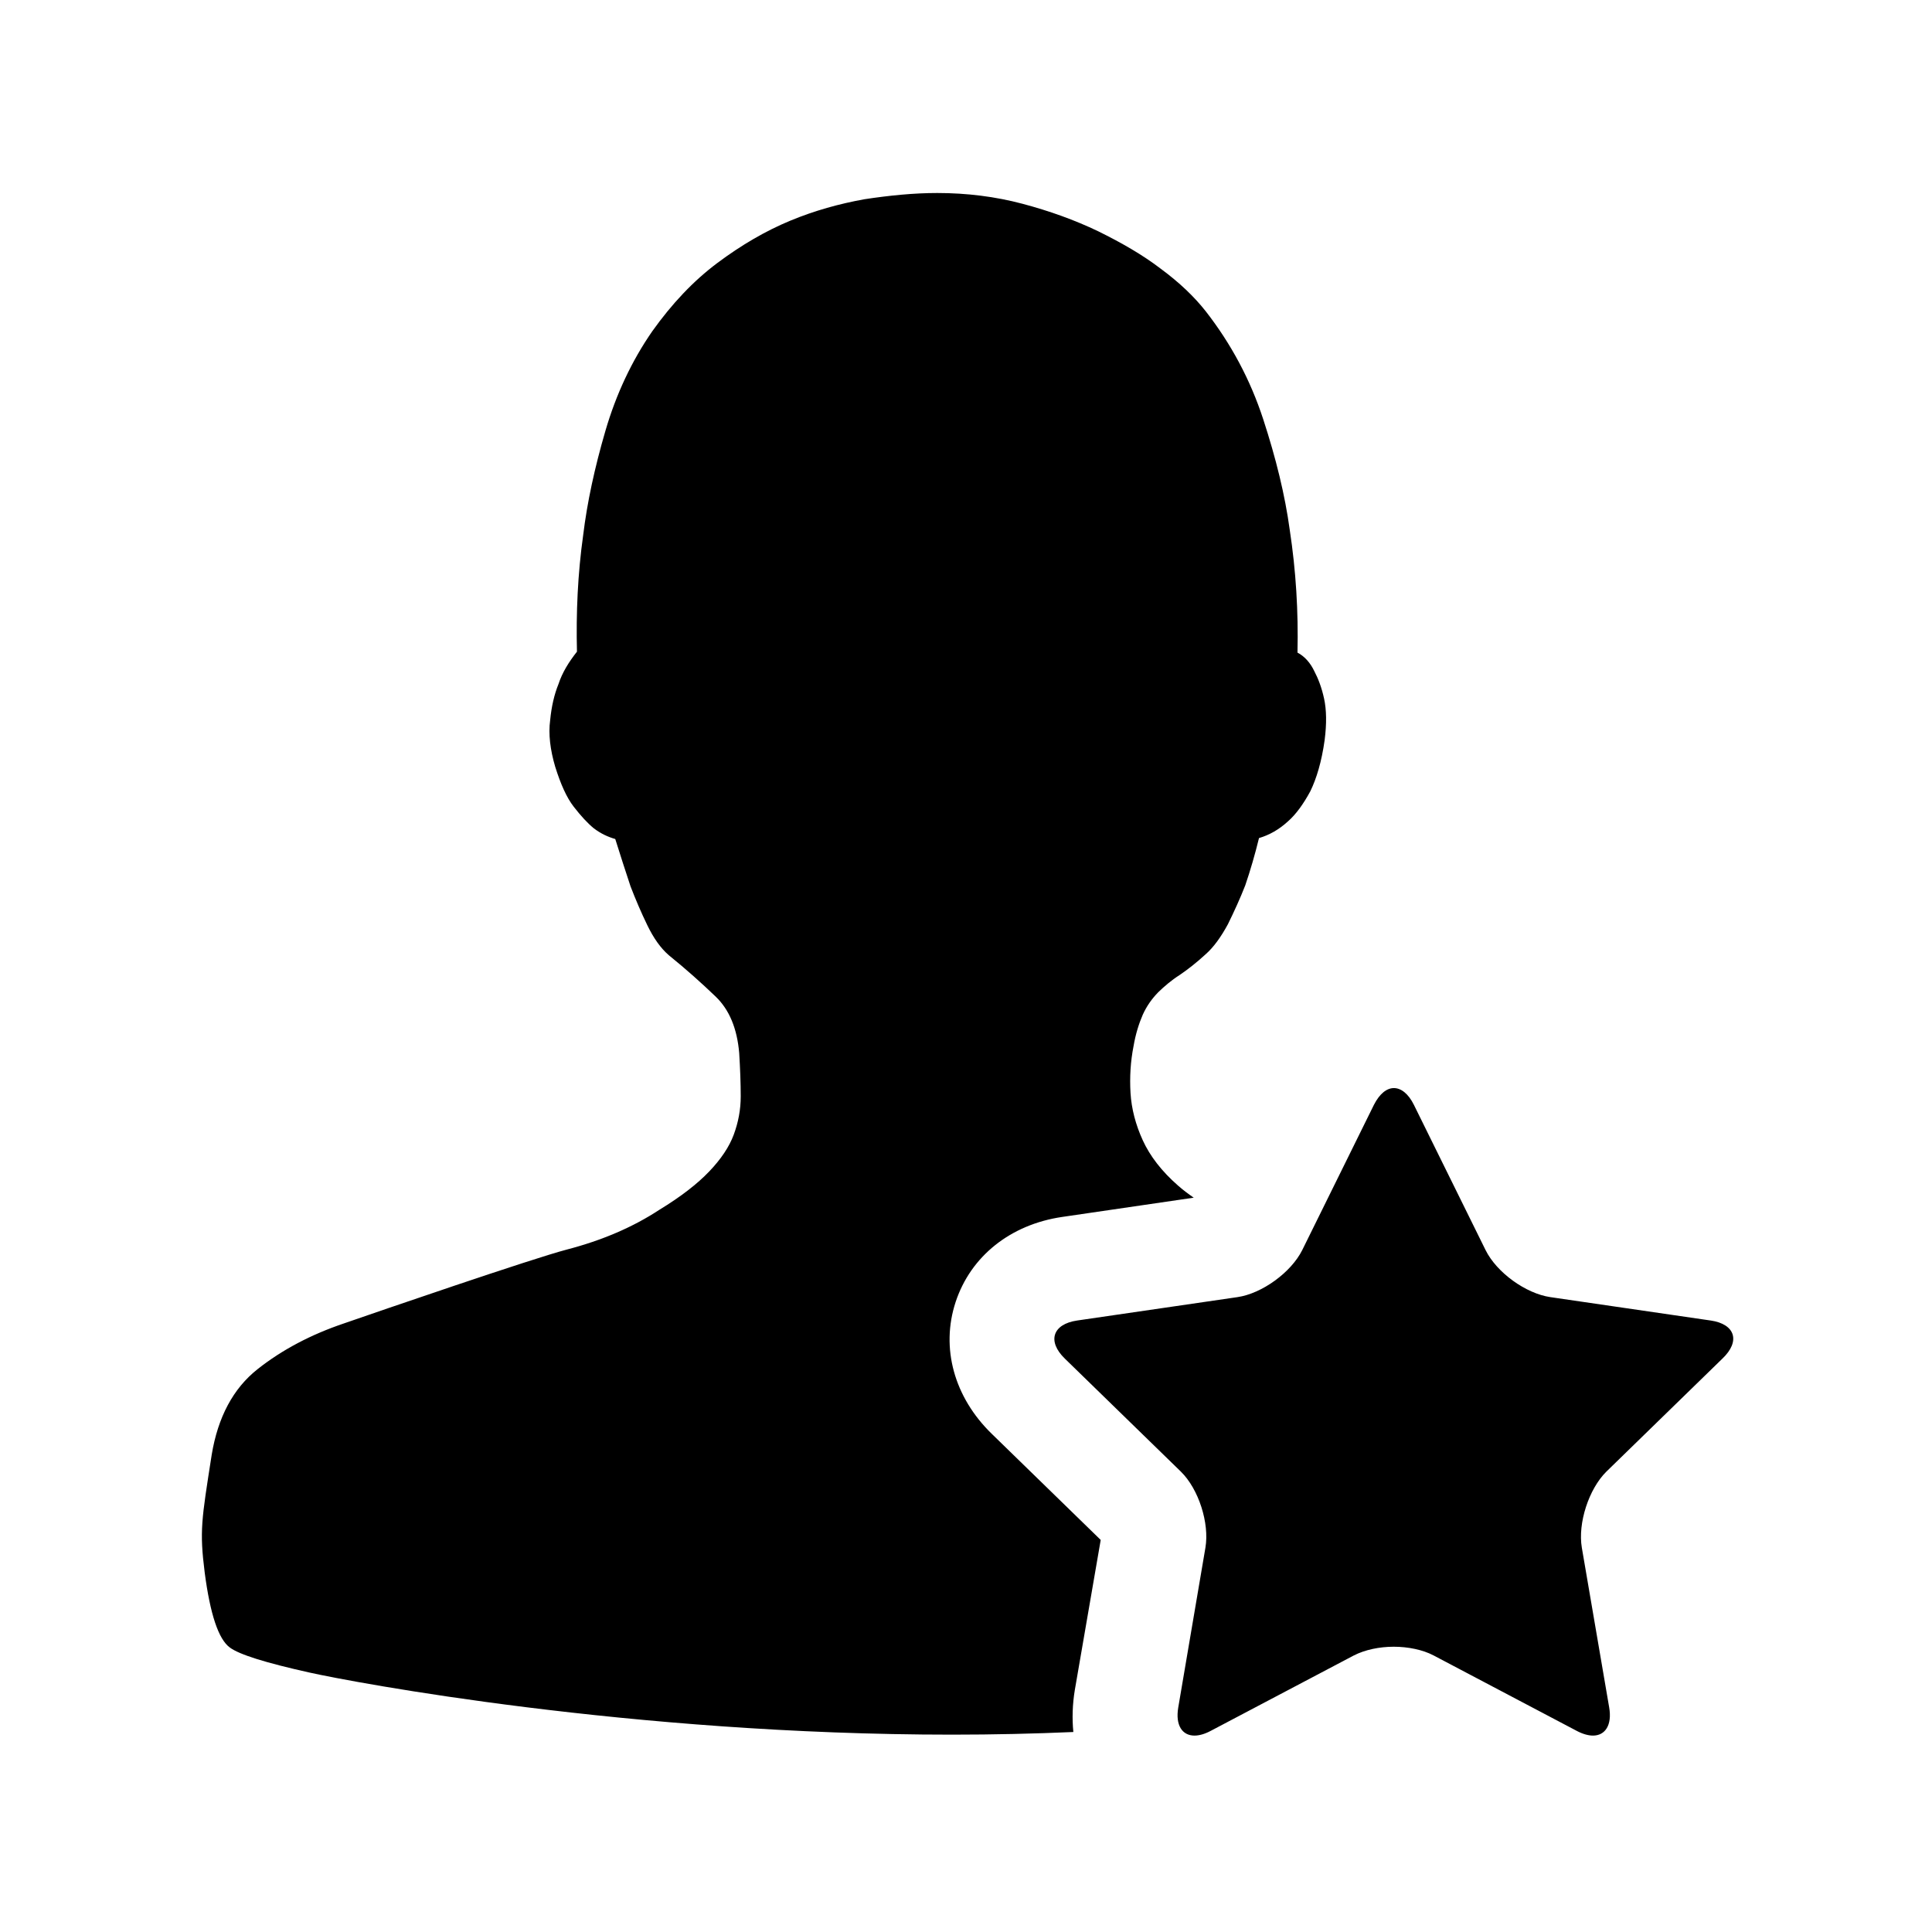 <?xml version="1.0" standalone="no"?><!DOCTYPE svg PUBLIC "-//W3C//DTD SVG 1.1//EN" "http://www.w3.org/Graphics/SVG/1.1/DTD/svg11.dtd"><svg t="1531193513985" class="icon" style="" viewBox="0 0 1024 1024" version="1.1" xmlns="http://www.w3.org/2000/svg" p-id="4048" xmlns:xlink="http://www.w3.org/1999/xlink" width="200" height="200"><defs><style type="text/css"></style></defs><path d="M569.7 895.6l13.7-79.4-57.7-56.2c-20-19.4-27.2-45.6-19.2-69.9S535.6 649 563 645l69.7-10.2c-3-2.1-5.7-4.1-8.3-6.4-8.7-7.6-14.9-15.7-18.7-24-3.8-8.3-6-16.8-6.5-25.1-0.5-8.4 0-16.7 1.6-24.8 1.1-6.5 2.9-12.1 4.9-16.7 2.1-4.6 4.8-8.4 8.1-11.8 3.3-3.2 7-6.4 11.4-9.2 4.4-3 8.9-6.5 13.8-11 4.3-3.8 8.1-9.1 11.8-15.9 3.3-6.7 6.5-13.7 9.2-20.6 2.7-7.9 5.2-16.5 7.3-25.1 5.4-1.6 10.5-4.4 15.4-8.9 4.3-3.8 8.1-9.1 11.8-15.9 3.3-6.8 6-15.7 7.6-27.2 1.1-8.7 1-15.9-0.3-21.9-1.3-6-3.2-10.8-5.2-14.6-2.1-4.4-5.1-7.8-8.9-9.8 0.5-21.6-0.8-43.4-4.1-65-2.5-18.4-7.3-38-14.1-58.8s-17-39.9-30.5-57.2c-6-7.6-13.8-15.1-23.7-22.4-9.5-7.3-20.8-13.8-33.2-19.9-12.5-6-25.9-10.8-40.2-14.6s-29.5-5.7-45.1-5.7c-12.5 0-25.4 1.3-38.6 3.3-13.3 2.4-26.4 6-39.4 11.4s-25.9 12.9-38.6 22.4c-12.7 9.5-24.1 21.6-34.5 36.2-10.8 15.6-19.1 33.2-24.8 52.7s-9.7 38-11.8 55.3c-2.9 20.6-3.8 41.3-3.3 61.8-4.4 5.6-7.8 11.1-9.8 17.2-2.2 5.4-3.7 11.8-4.4 19.1-1 7.3 0 15.7 2.7 24.8 2.9 9.2 6 16.2 9.8 21.1 3.8 4.9 7.3 8.7 10.6 11.4 3.8 2.9 7.6 4.6 11.4 5.7 2.7 8.6 5.4 17 8.1 25.1 2.7 7 5.6 13.8 8.9 20.6s7 12.1 11.4 15.9c9.4 7.6 17.5 14.9 24.8 21.9 7.3 7 11.4 17 12.5 30 0.5 8.3 0.8 15.9 0.8 22.9 0 7.1-1.3 13.8-3.7 20.3-2.4 6.5-6.8 13-13 19.5s-14.9 13.3-26.4 20.3c-14 9.2-30.3 16.2-49.1 21.1-18.7 4.9-100.4 33-118 39.1-17.5 5.9-32.9 14-45.9 24.3-12.9 10.2-21 25.4-24.3 45.4-5.4 34.6-6.5 40.2-3.7 62.4 2.9 22.1 7.3 35.3 13.3 39.7 4.9 3.7 18.9 8.1 42.3 13.3s170.1 32.9 340.5 32.9c22.2 0 43.7-0.5 64.3-1.4-0.7-7-0.5-14.6 0.8-22.4z m337-195.7l-85-12.4c-13-1.9-28.4-13-34.3-24.9l-38-77c-2.9-5.9-6.8-8.9-10.6-8.9s-7.6 3-10.6 8.9l-38 77c-5.9 11.8-21.3 23-34.3 24.9l-85 12.4c-13 1.9-16 11-6.5 20.2l61.5 59.9c9.4 9.2 15.2 27.3 13 40.3L624.5 905c-1.6 9.4 2.1 14.9 8.6 14.9 2.5 0 5.4-0.8 8.6-2.5l75.9-40c5.9-3 13.5-4.6 21.1-4.6s15.4 1.6 21.1 4.6l75.9 40c3.2 1.7 6.2 2.5 8.6 2.5 6.5 0 10.2-5.6 8.6-14.9l-14.5-84.7c-2.2-13 3.7-31.1 13-40.3l61.5-59.9c9.7-9.2 6.8-18.3-6.2-20.2z" p-id="4049"></path></svg>